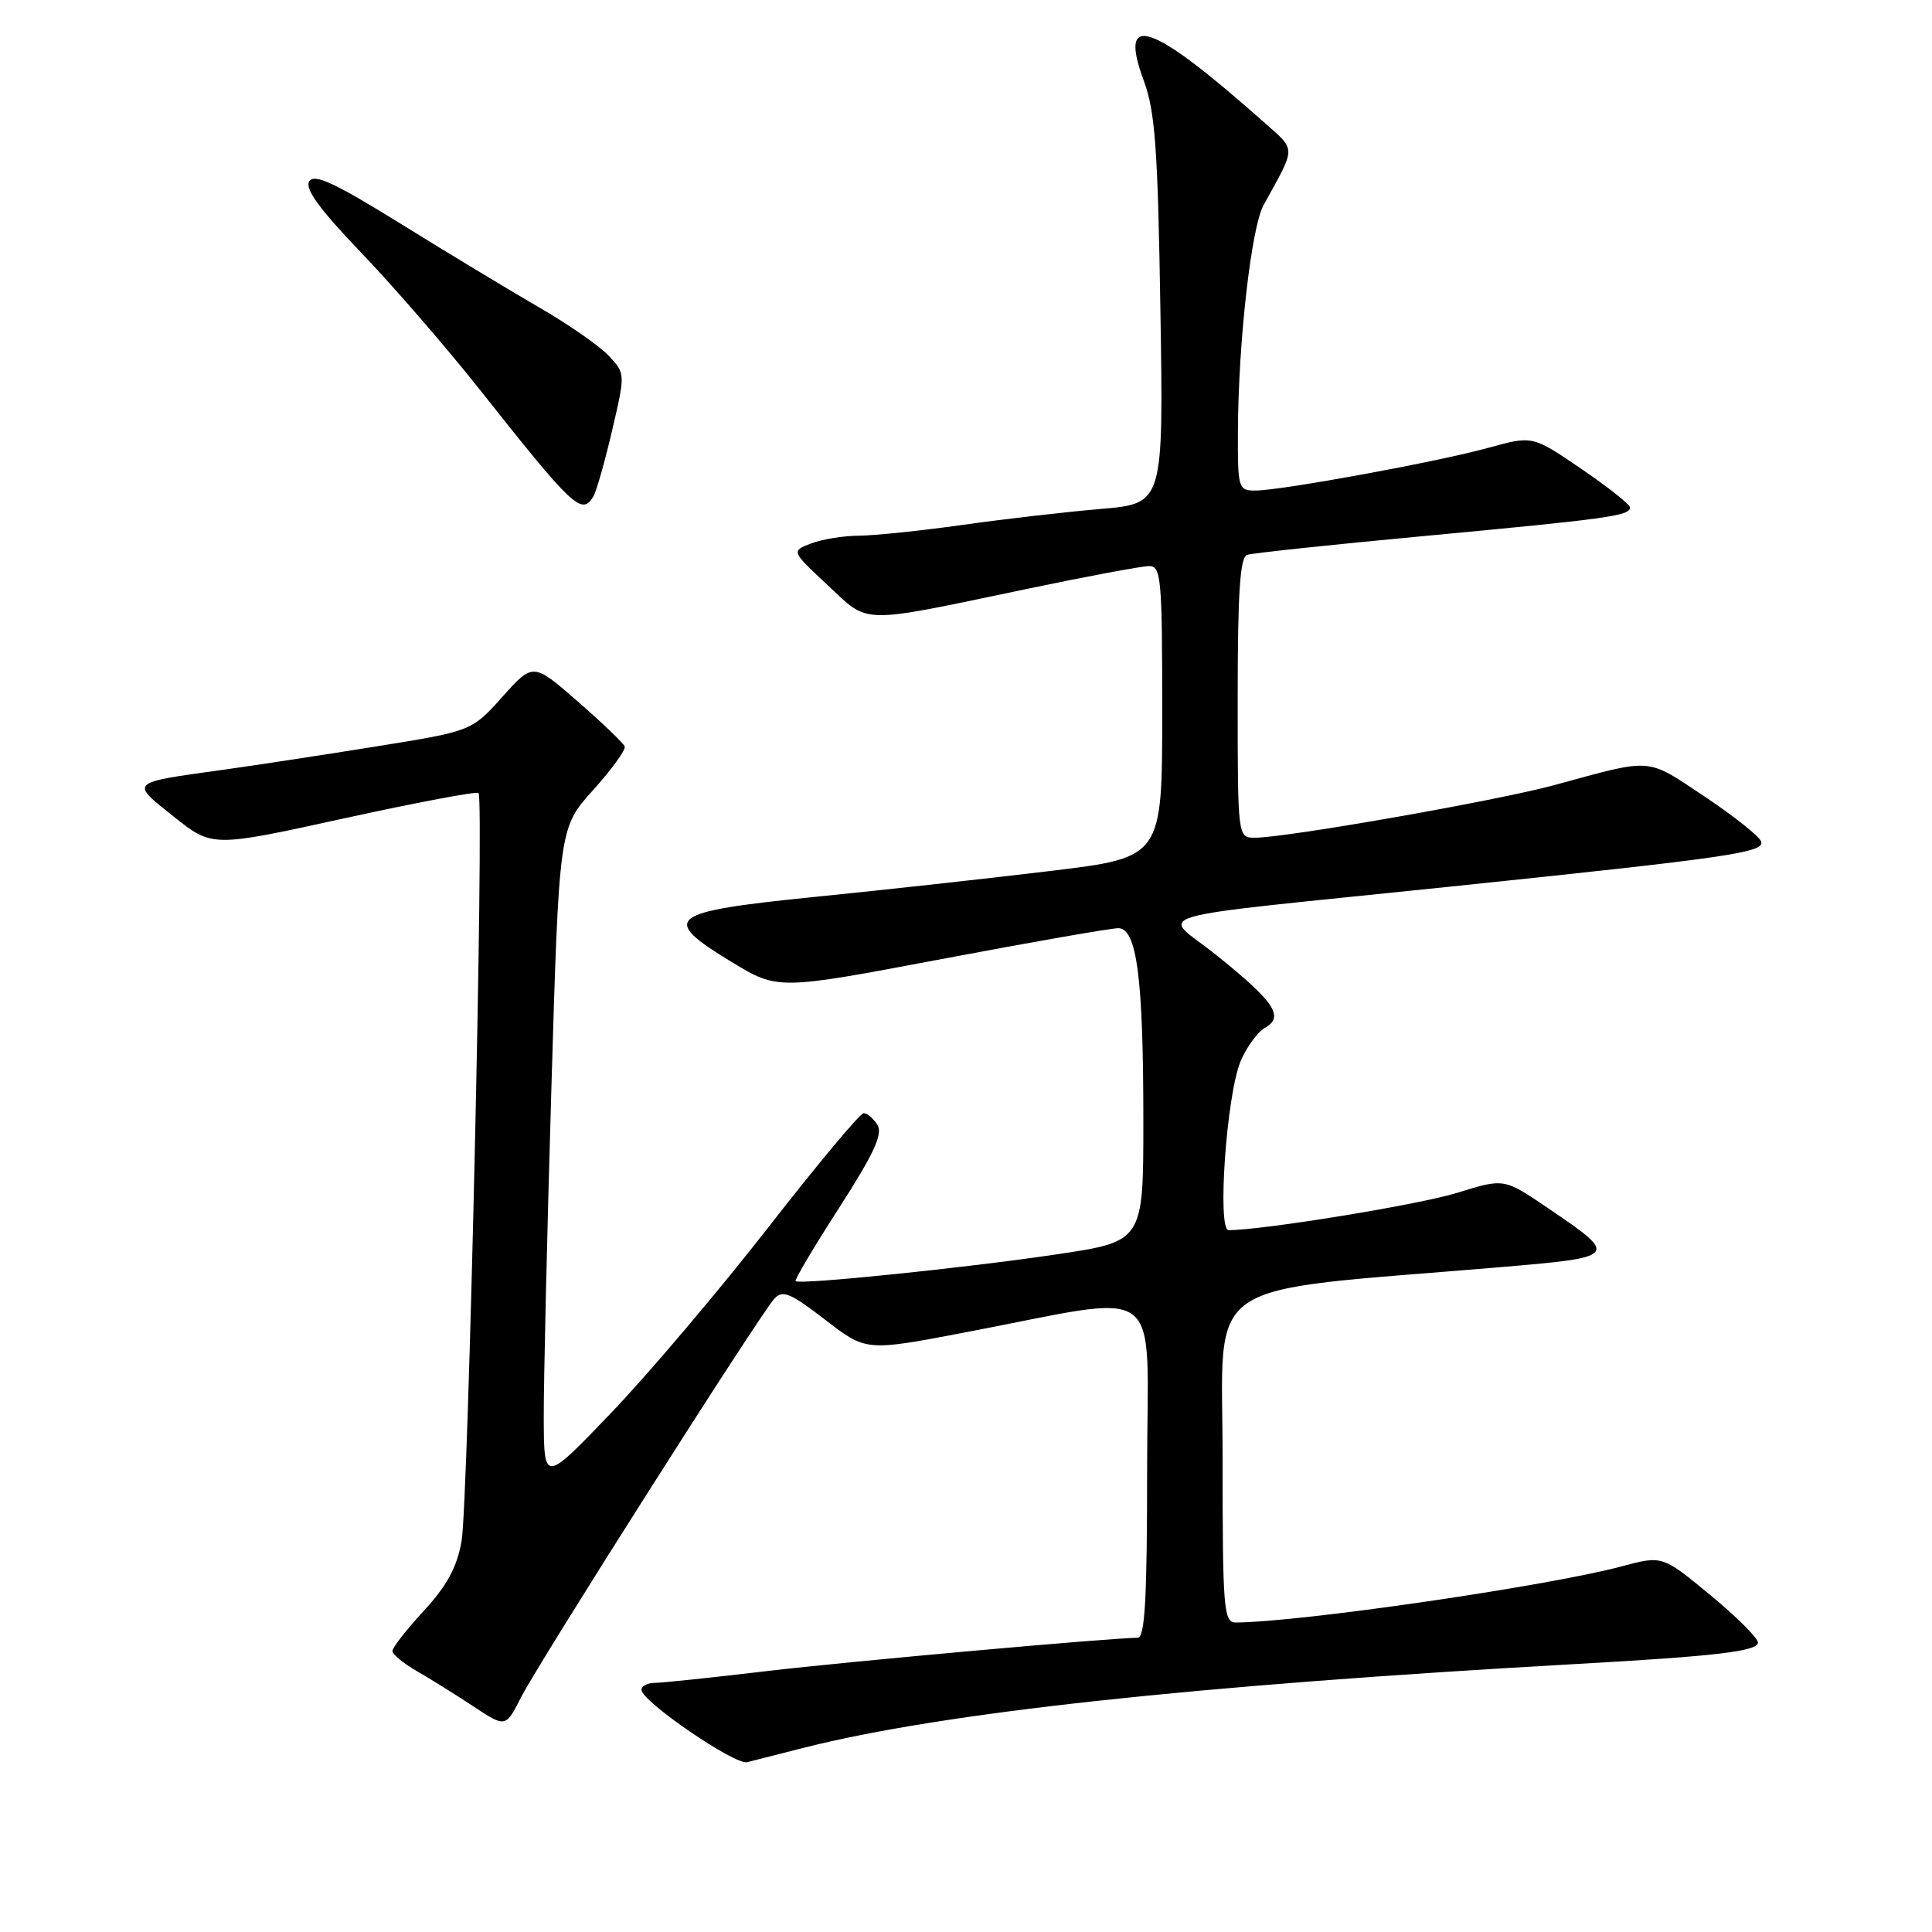 <?xml version="1.0" encoding="UTF-8" standalone="no"?>
<!DOCTYPE svg PUBLIC "-//W3C//DTD SVG 1.1//EN" "http://www.w3.org/Graphics/SVG/1.1/DTD/svg11.dtd" >
<svg xmlns="http://www.w3.org/2000/svg" xmlns:xlink="http://www.w3.org/1999/xlink" version="1.1" viewBox="0 0 256 256">
 <g >
 <path fill="currentColor"
d=" M 106.50 231.59 C 125.01 226.92 157.89 223.35 209.00 220.48 C 227.45 219.45 233.00 218.79 232.93 217.63 C 232.90 217.01 230.03 214.16 226.57 211.31 C 220.27 206.11 220.27 206.11 214.88 207.55 C 205.06 210.18 172.30 214.94 163.75 214.99 C 162.14 215.00 162.00 213.30 162.00 193.15 C 162.00 168.86 158.47 171.31 198.50 167.93 C 214.54 166.58 214.59 166.51 205.08 160.06 C 199.29 156.12 199.29 156.12 193.07 158.06 C 188.04 159.62 167.36 163.00 162.80 163.00 C 161.26 163.00 162.52 145.08 164.38 140.64 C 165.17 138.75 166.64 136.73 167.66 136.16 C 170.20 134.71 168.85 132.71 161.10 126.50 C 153.89 120.72 149.95 121.87 192.00 117.50 C 229.39 113.61 233.92 112.95 233.35 111.48 C 233.08 110.78 229.68 108.09 225.80 105.50 C 218.05 100.35 219.14 100.43 206.00 104.02 C 198.40 106.09 170.47 111.00 166.28 111.00 C 164.00 111.00 164.00 111.00 164.00 92.47 C 164.00 78.53 164.31 73.83 165.25 73.52 C 165.94 73.29 176.62 72.15 189.00 71.00 C 213.32 68.72 216.01 68.34 215.98 67.23 C 215.96 66.83 213.05 64.52 209.51 62.11 C 203.07 57.72 203.07 57.72 197.28 59.32 C 190.59 61.18 169.74 65.00 166.33 65.00 C 164.09 65.00 164.00 64.70 164.03 57.25 C 164.07 45.41 165.79 30.16 167.43 27.18 C 171.81 19.20 171.83 20.06 167.29 16.03 C 152.51 2.92 148.12 1.42 151.55 10.67 C 153.06 14.72 153.42 19.63 153.76 41.11 C 154.17 66.73 154.17 66.73 145.84 67.44 C 141.25 67.83 133.00 68.78 127.50 69.56 C 122.00 70.33 115.84 70.97 113.82 70.98 C 111.79 70.99 108.94 71.45 107.48 72.01 C 104.83 73.02 104.83 73.02 109.66 77.53 C 115.27 82.76 113.60 82.73 136.00 78.05 C 143.97 76.38 151.29 75.01 152.25 75.01 C 153.86 75.00 154.00 76.58 154.00 94.31 C 154.00 113.62 154.00 113.62 139.25 115.40 C 131.14 116.38 117.08 117.93 108.01 118.84 C 88.39 120.82 87.34 121.63 96.98 127.49 C 103.07 131.18 103.07 131.18 124.78 127.08 C 136.73 124.82 147.26 122.98 148.19 122.99 C 150.64 123.01 151.50 129.62 151.50 148.50 C 151.50 164.50 151.50 164.50 140.00 166.21 C 127.91 168.01 105.93 170.26 105.42 169.76 C 105.26 169.59 107.85 165.22 111.19 160.04 C 115.80 152.87 117.01 150.25 116.27 149.06 C 115.72 148.20 114.90 147.50 114.44 147.50 C 113.97 147.50 108.28 154.32 101.79 162.65 C 95.30 170.98 85.96 182.01 81.04 187.15 C 72.09 196.50 72.09 196.50 72.05 188.00 C 72.03 183.32 72.48 163.80 73.05 144.60 C 74.08 109.71 74.08 109.71 78.57 104.71 C 81.05 101.96 82.94 99.35 82.78 98.92 C 82.63 98.49 79.83 95.81 76.57 92.96 C 70.64 87.79 70.64 87.79 66.57 92.33 C 62.50 96.87 62.50 96.87 50.00 98.88 C 43.12 99.99 33.90 101.40 29.50 102.01 C 17.04 103.74 17.21 103.58 23.03 108.21 C 28.12 112.27 28.12 112.27 45.54 108.45 C 55.12 106.35 63.17 104.83 63.41 105.08 C 64.17 105.84 62.05 199.16 61.16 204.21 C 60.55 207.67 59.23 210.11 56.16 213.44 C 53.87 215.92 52.00 218.32 52.00 218.76 C 52.00 219.21 53.46 220.41 55.25 221.44 C 57.04 222.47 60.41 224.57 62.75 226.12 C 67.00 228.93 67.00 228.93 69.07 224.85 C 71.48 220.14 100.67 174.19 102.60 172.09 C 103.70 170.89 104.71 171.31 109.32 174.86 C 114.75 179.05 114.75 179.05 127.62 176.60 C 154.90 171.42 152.00 169.26 152.00 194.67 C 152.00 211.86 151.71 217.00 150.75 217.01 C 146.81 217.06 112.53 220.14 101.50 221.44 C 94.35 222.29 87.71 222.99 86.75 222.99 C 85.79 223.00 85.00 223.41 85.00 223.91 C 85.00 225.43 97.39 233.91 99.00 233.50 C 99.83 233.28 103.20 232.42 106.50 231.59 Z  M 78.61 65.82 C 79.01 65.17 80.13 61.23 81.10 57.07 C 82.87 49.50 82.87 49.50 80.68 47.16 C 79.48 45.87 75.35 42.99 71.50 40.77 C 67.65 38.54 59.40 33.56 53.16 29.69 C 44.30 24.20 41.64 22.97 40.97 24.04 C 40.37 25.02 42.36 27.74 47.84 33.46 C 52.08 37.88 59.11 46.00 63.47 51.50 C 75.96 67.28 77.06 68.32 78.61 65.82 Z "/>
</g>
</svg>